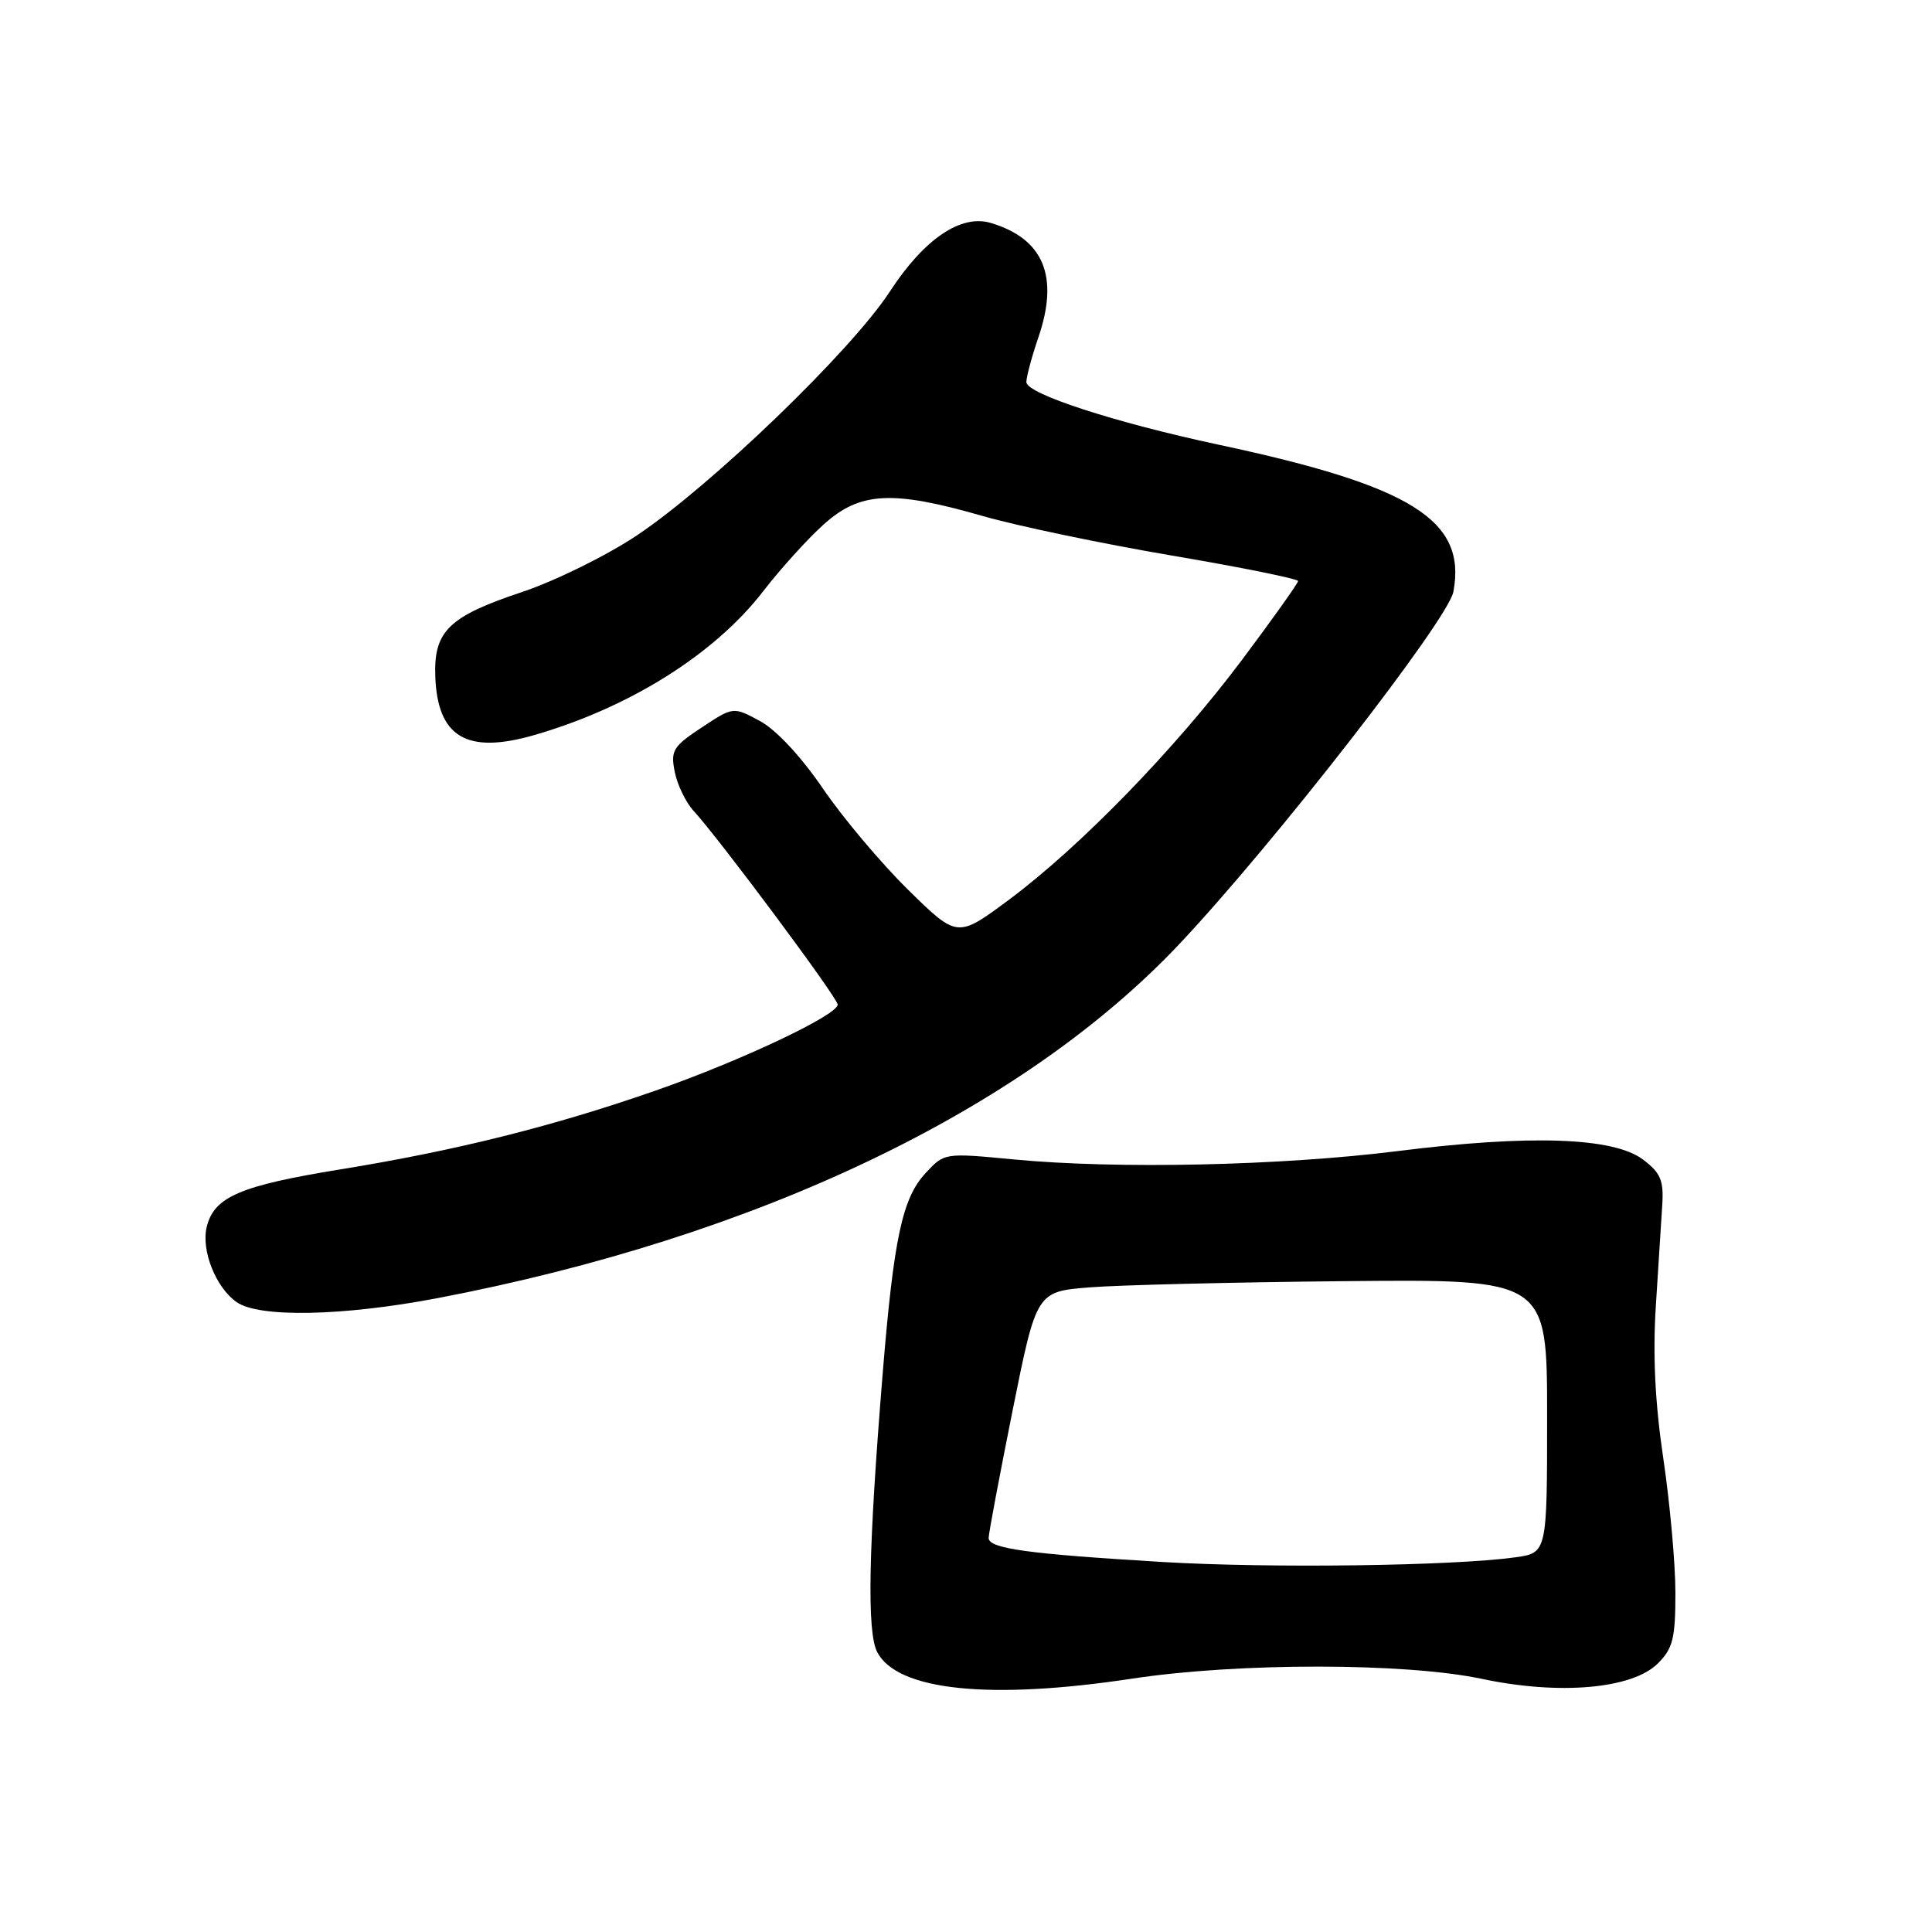 <?xml version="1.0" encoding="UTF-8" standalone="no"?>
<!DOCTYPE svg PUBLIC "-//W3C//DTD SVG 1.1//EN" "http://www.w3.org/Graphics/SVG/1.1/DTD/svg11.dtd" >
<svg xmlns="http://www.w3.org/2000/svg" xmlns:xlink="http://www.w3.org/1999/xlink" version="1.1" viewBox="0 0 256 256">
 <g >
 <path fill="currentColor"
d=" M 150.07 222.42 C 164.13 220.29 186.23 220.31 196.37 222.46 C 206.65 224.64 216.30 223.79 219.68 220.41 C 221.67 218.43 222.00 217.08 222.00 211.08 C 222.00 207.22 221.28 199.21 220.40 193.28 C 219.30 185.89 218.99 179.51 219.41 173.00 C 219.75 167.78 220.13 161.75 220.26 159.62 C 220.46 156.39 220.03 155.39 217.68 153.63 C 213.78 150.70 202.72 150.32 185.24 152.52 C 169.80 154.46 148.08 154.94 134.32 153.63 C 125.13 152.75 125.13 152.75 122.62 155.47 C 119.56 158.77 118.42 164.12 116.96 182.00 C 115.06 205.30 114.85 216.26 116.24 218.92 C 118.91 224.02 131.15 225.29 150.07 222.42 Z  M 57.87 172.03 C 100.26 163.95 135.45 147.16 156.27 125.09 C 168.73 111.88 191.89 82.12 192.58 78.41 C 194.36 68.94 187.09 64.39 161.50 58.93 C 147.73 55.99 136.00 52.18 136.00 50.63 C 136.00 49.93 136.72 47.24 137.61 44.65 C 140.35 36.59 138.27 31.63 131.28 29.54 C 127.31 28.36 122.45 31.67 117.91 38.63 C 112.80 46.48 94.28 64.33 84.38 70.95 C 80.40 73.61 73.58 76.97 69.19 78.44 C 59.43 81.69 57.45 83.63 57.68 89.69 C 57.99 97.67 61.84 99.96 70.69 97.43 C 83.37 93.79 94.68 86.70 101.13 78.34 C 103.37 75.43 106.96 71.46 109.11 69.52 C 113.94 65.15 118.22 64.92 130.23 68.38 C 134.78 69.69 146.04 72.04 155.25 73.61 C 164.46 75.17 172.00 76.70 172.00 76.99 C 172.00 77.28 168.65 81.99 164.56 87.45 C 155.73 99.23 143.13 112.20 133.68 119.23 C 126.85 124.30 126.85 124.30 120.33 117.90 C 116.75 114.38 111.66 108.34 109.03 104.47 C 106.14 100.24 102.83 96.69 100.70 95.54 C 97.16 93.63 97.16 93.63 92.97 96.40 C 89.17 98.91 88.84 99.46 89.41 102.29 C 89.75 104.00 90.88 106.33 91.91 107.45 C 95.36 111.21 111.00 132.23 111.00 133.11 C 111.00 134.50 98.20 140.55 86.92 144.49 C 73.35 149.23 60.43 152.46 45.10 154.95 C 31.82 157.11 28.40 158.58 27.40 162.53 C 26.62 165.64 28.58 170.60 31.36 172.54 C 34.32 174.62 45.40 174.40 57.87 172.03 Z  M 154.00 206.97 C 136.13 205.90 131.00 205.19 131.00 203.79 C 131.00 203.20 132.43 195.61 134.17 186.92 C 137.34 171.14 137.34 171.14 144.42 170.58 C 148.31 170.27 163.54 169.90 178.25 169.76 C 205.00 169.50 205.00 169.50 205.00 187.64 C 205.00 205.77 205.00 205.77 200.75 206.36 C 192.39 207.50 168.25 207.82 154.00 206.97 Z "/>
</g>
</svg>